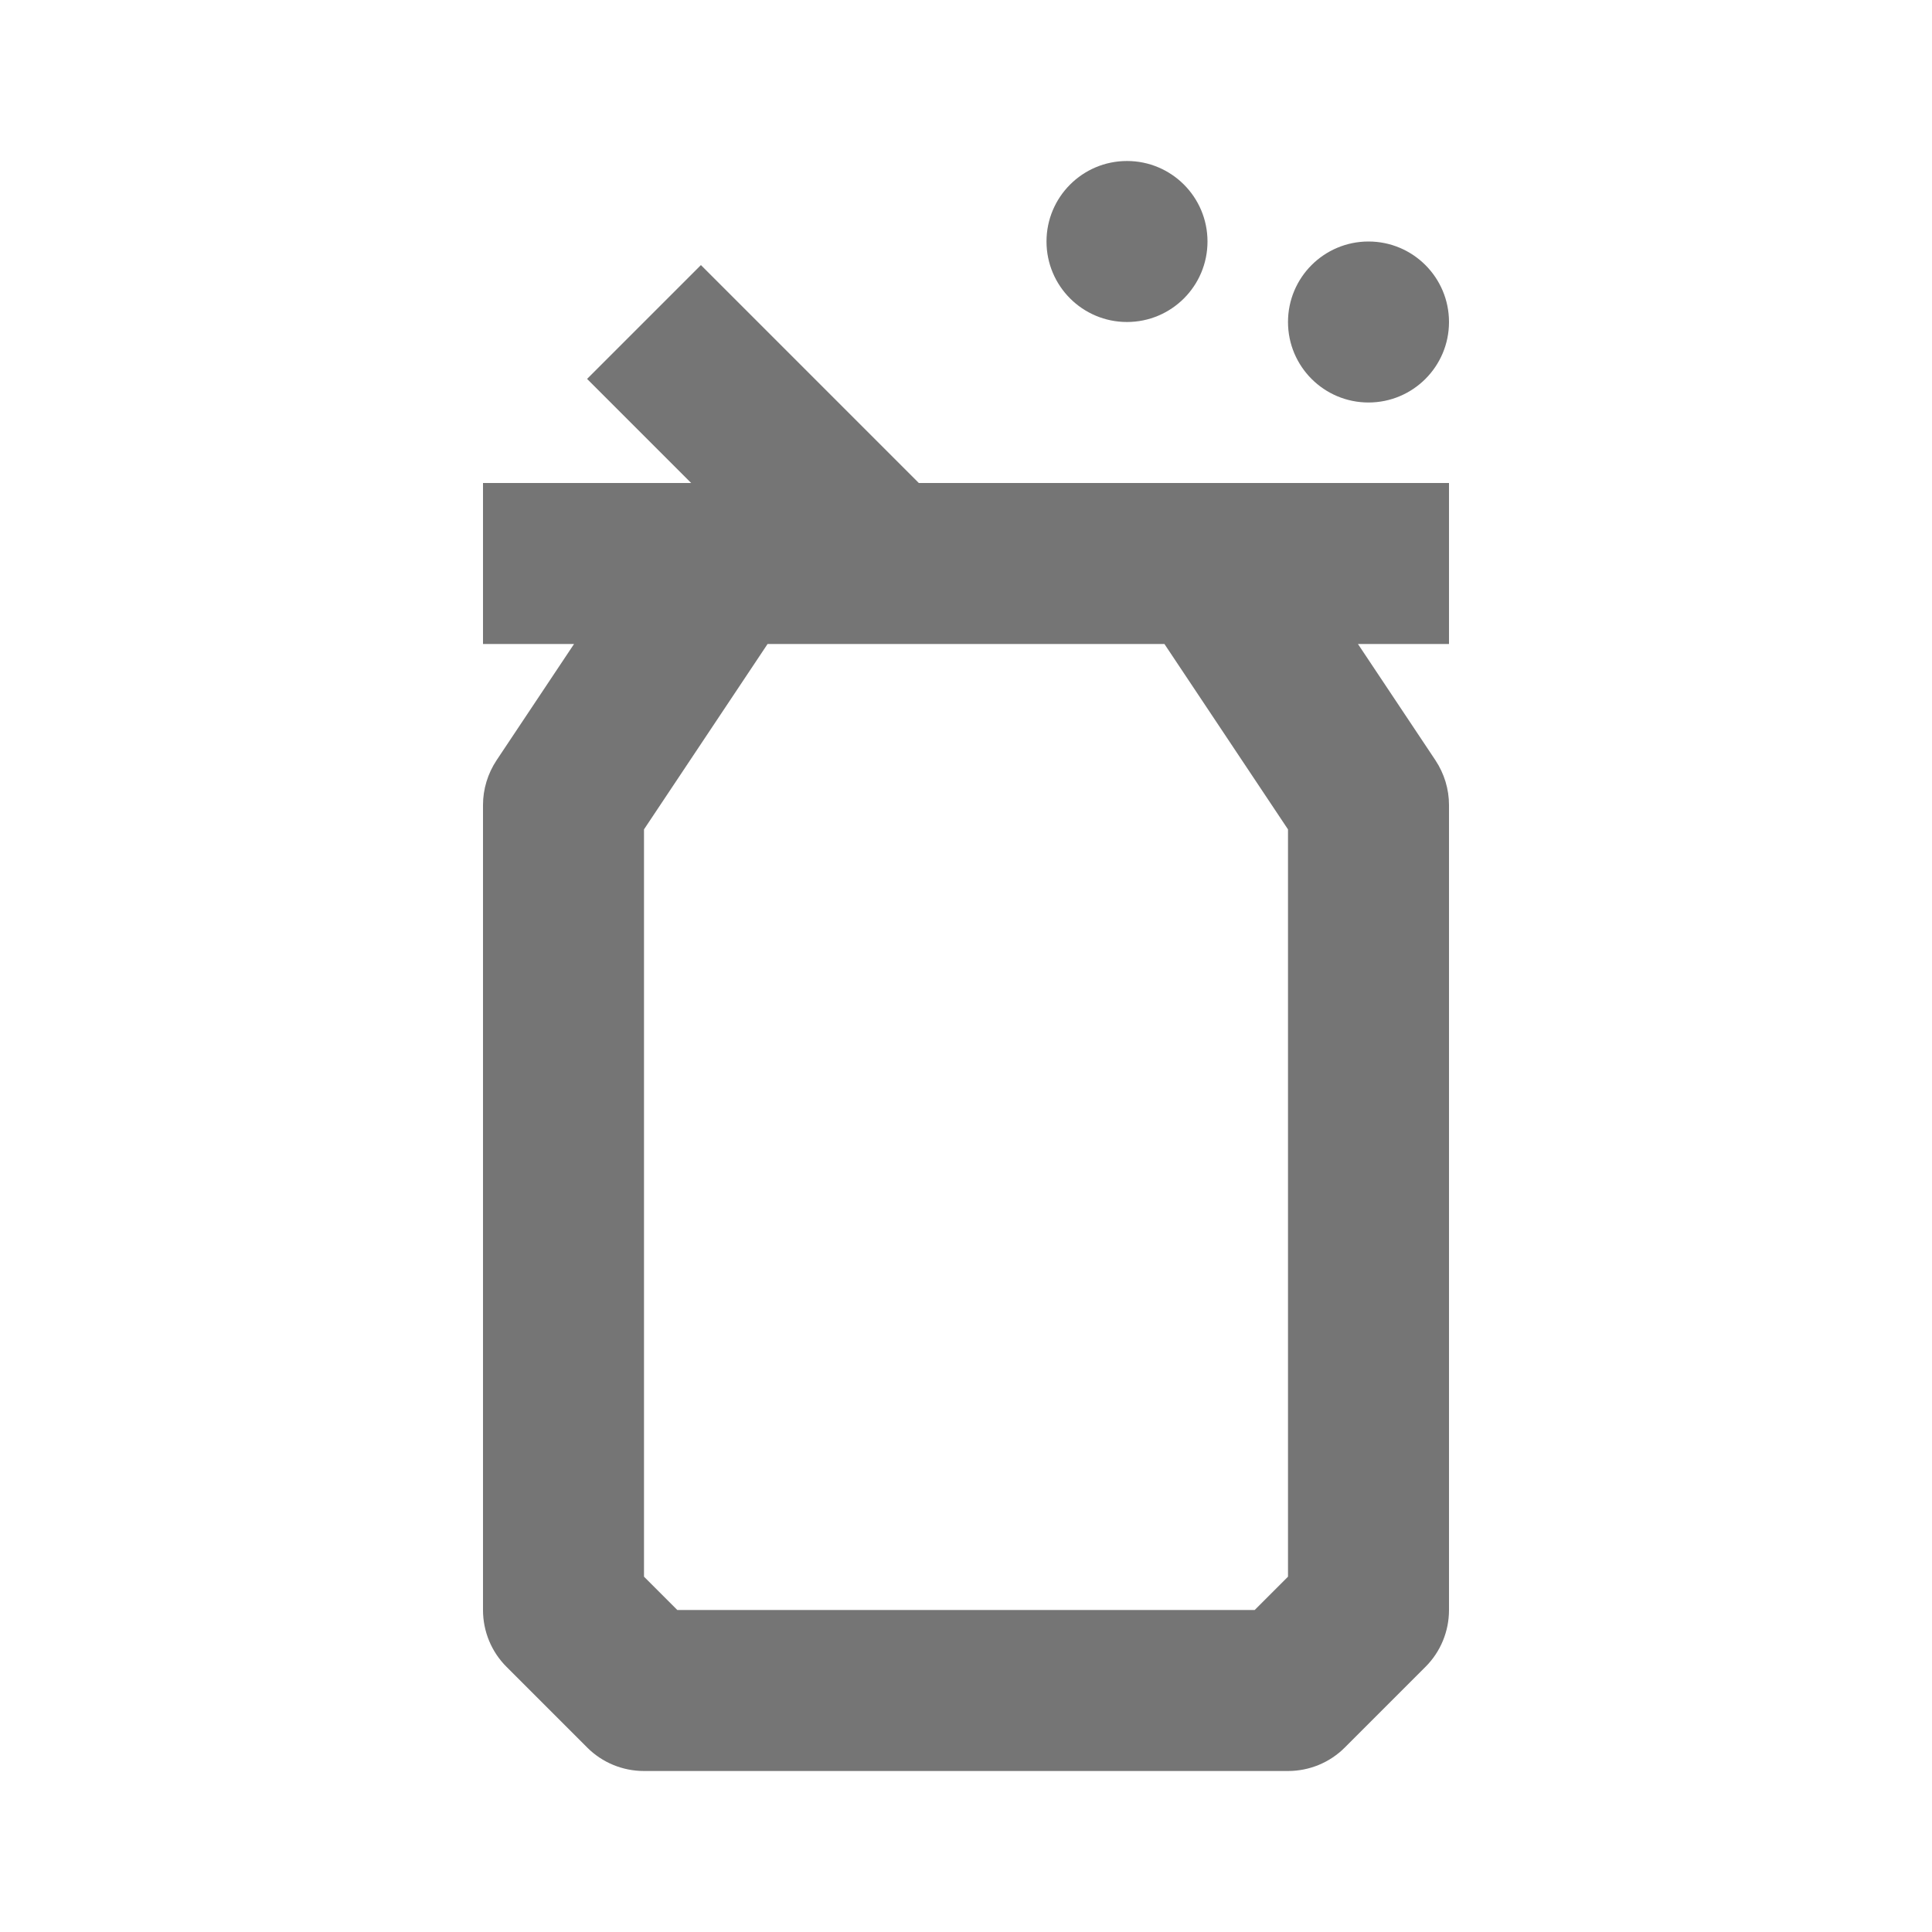 <?xml version="1.0" encoding="iso-8859-1"?>
<!-- Generator: Adobe Illustrator 16.0.0, SVG Export Plug-In . SVG Version: 6.00 Build 0)  -->
<!DOCTYPE svg PUBLIC "-//W3C//DTD SVG 1.1//EN" "http://www.w3.org/Graphics/SVG/1.1/DTD/svg11.dtd">
<svg version="1.1" xmlns="http://www.w3.org/2000/svg" xmlns:xlink="http://www.w3.org/1999/xlink" x="0px" y="0px" width="24px"
	 height="24px" viewBox="0 0 24 24" style="enable-background:new 0 0 24 24;" xml:space="preserve">
<g id="Frame_-_24px">
	<rect style="fill:none;" width="24" height="24"/>
</g>
<g id="Line_Icons">
	<g>
		<path style="fill:#757575;" d="M11.414,6L8.707,3.293L7.293,4.707L8.586,6H6v2h1.131L6.168,9.445C6.059,9.61,6,9.803,6,10v10
			c0,0.266,0.105,0.52,0.293,0.707l1,1C7.48,21.895,7.734,22,8,22h8c0.266,0,0.52-0.105,0.707-0.293l1-1
			C17.895,20.52,18,20.266,18,20V10c0-0.197-0.059-0.39-0.168-0.555L16.869,8H18V6H11.414z M16,10.303v9.283L15.586,20H8.414
			L8,19.586v-9.283L9.535,8h4.93L16,10.303z"/>
		<circle style="fill:#757575;" cx="17" cy="4" r="1"/>
		<circle style="fill:#757575;" cx="14" cy="3" r="1"/>
	</g>
</g>
</svg>
